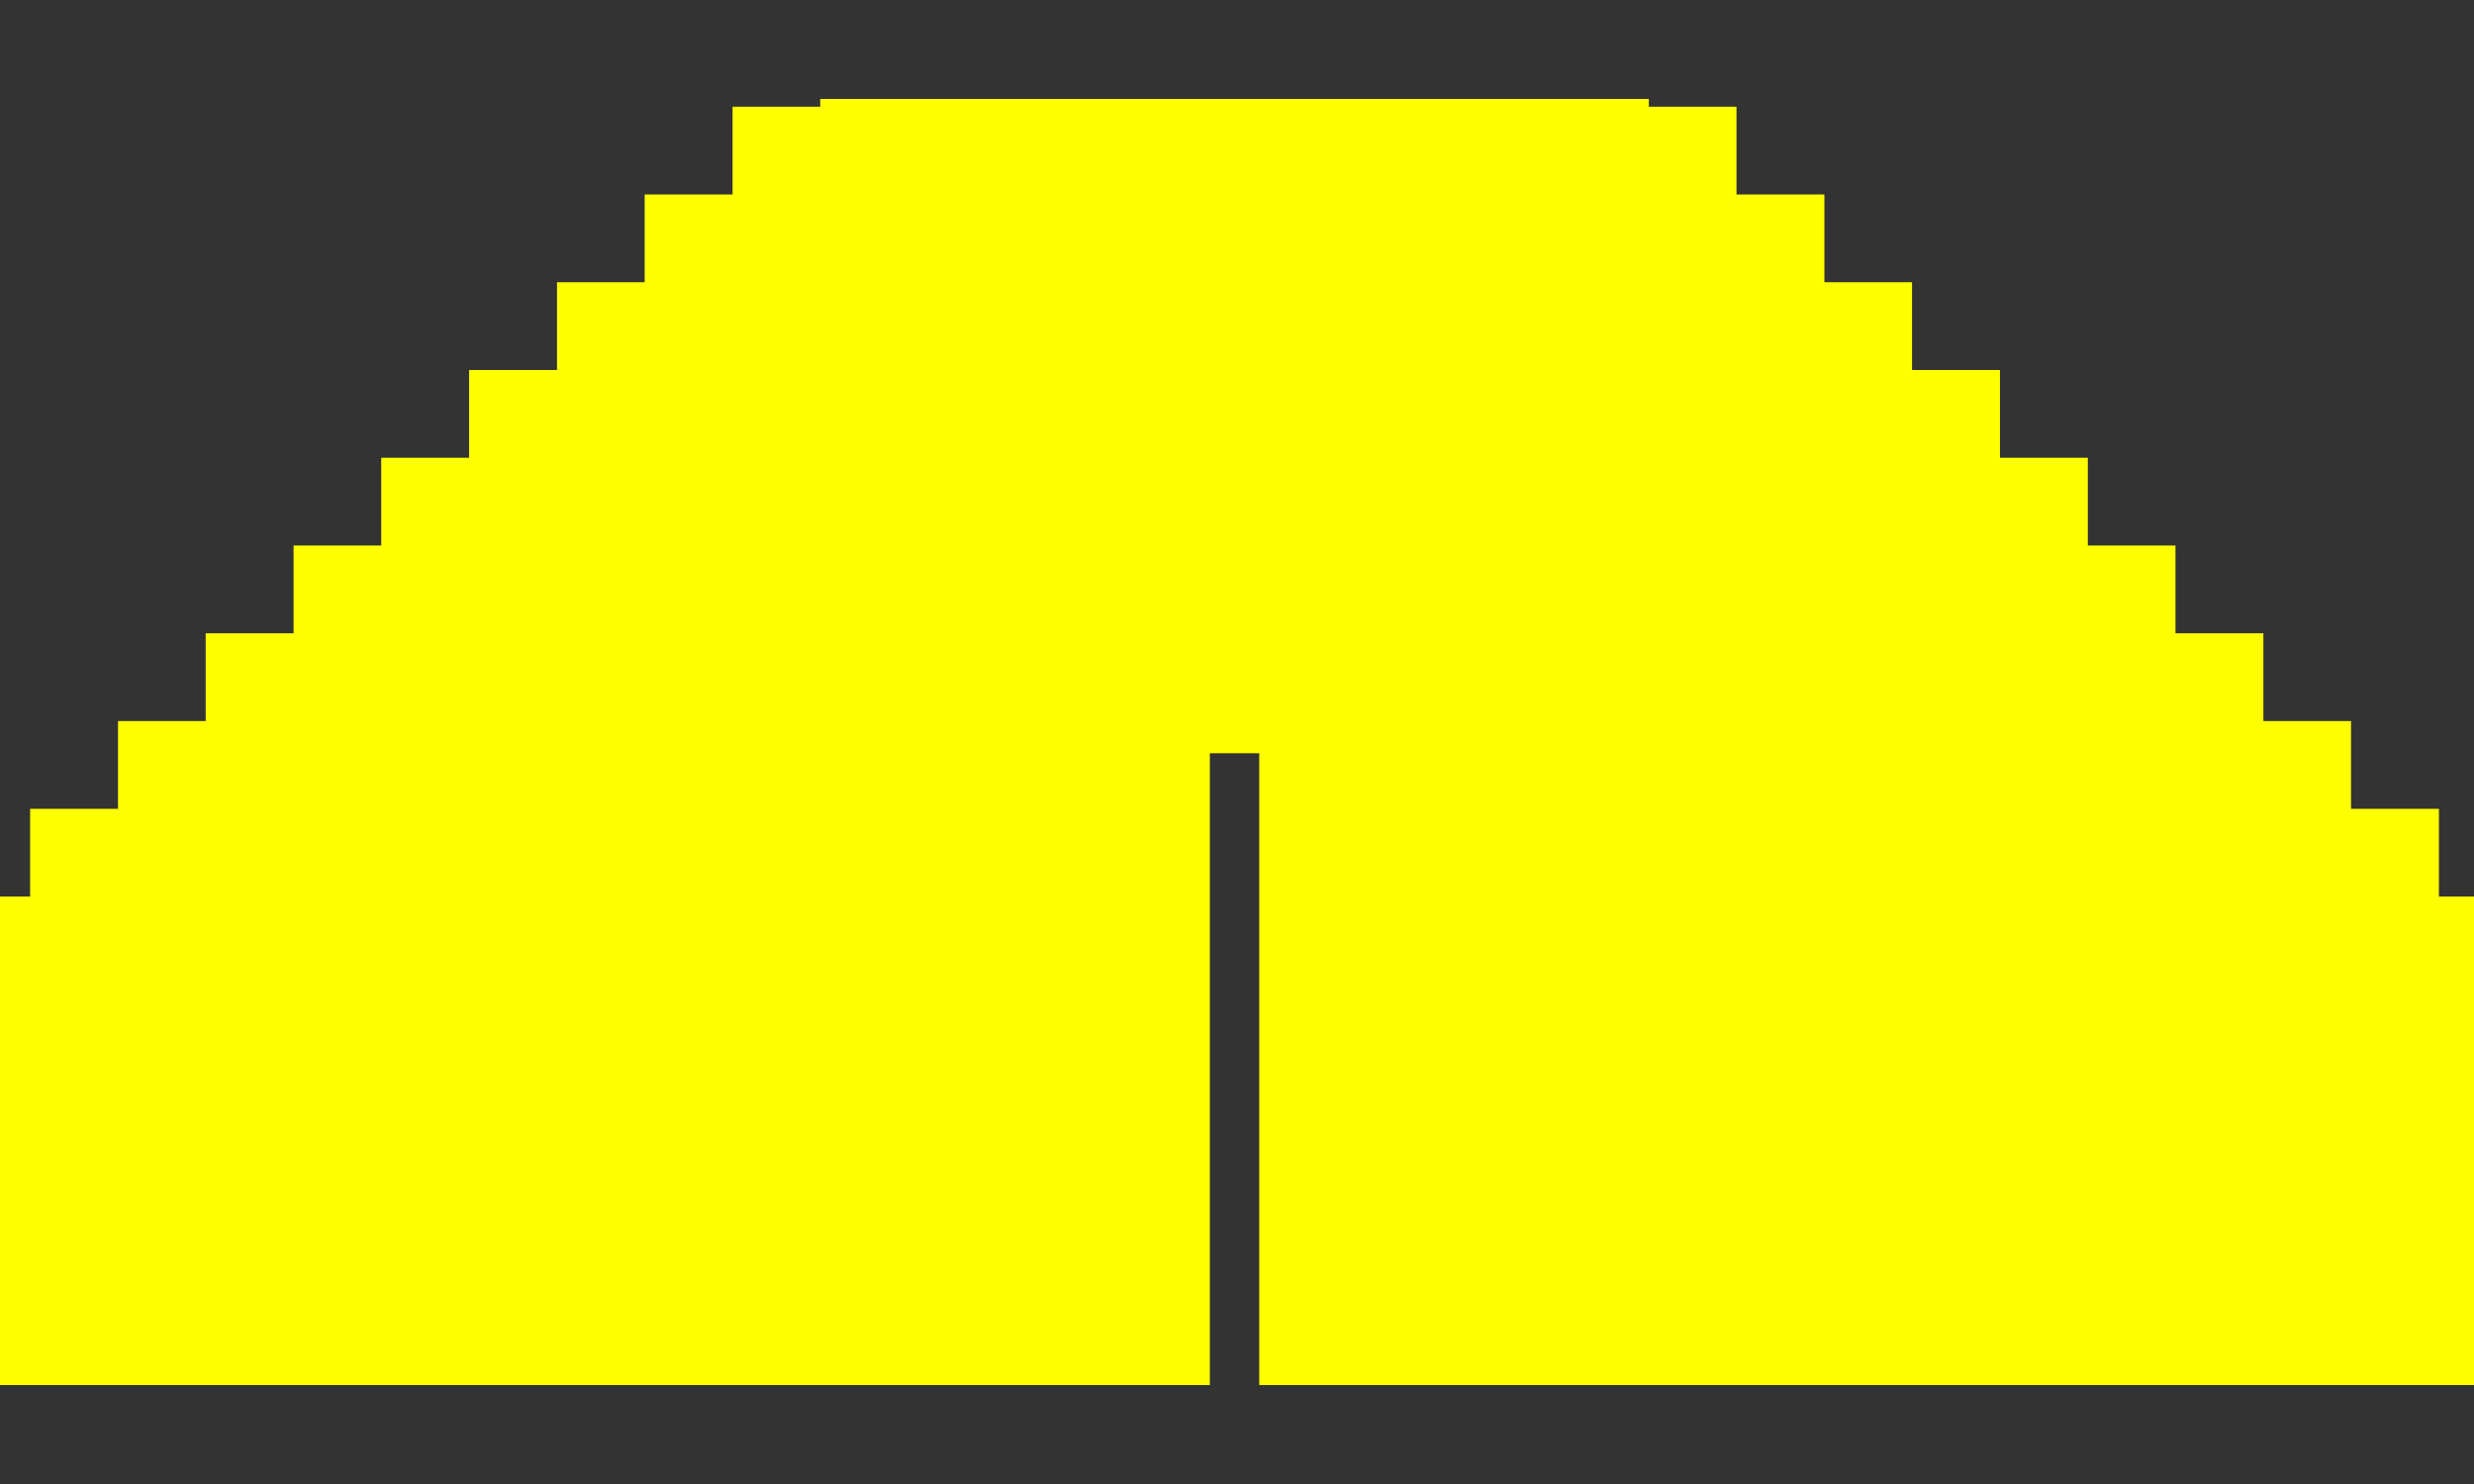 <svg xmlns="http://www.w3.org/2000/svg" width="500" height="300" style="pointer-events: none;"><rect width="100%" height="100%" fill="#333333" stroke="none"/><g clip-path="url(#drawingArea-c470)"><clipPath id="drawingArea-c470"><rect x="0" y="20" width="500" height="260"></rect></clipPath><g transform="matrix(49.9, 0, 0, -25.825, 249.5, 150)" style="pointer-events: visiblepainted;"><g fill="none" stroke="rgb(100%,100%,0%)" stroke-width="3" stroke-linecap="square" shape-rendering="geometricPrecision" stroke-linejoin="miter" stroke-miterlimit="3.25"><polyline vector-effect="non-scaling-stroke" points="-4.8,-4.771 -4.444,-4.771 -4.444,-4.084 -4.089,-4.084 -4.089,-4.771 -3.733,-4.771 -3.733,-4.084 -4.089,-4.084 -4.089,-3.397 -3.733,-3.397 -3.733,-2.71 -3.378,-2.71 -3.378,-2.023 -3.022,-2.023 -3.022,-2.71 -2.667,-2.71 -2.667,-3.397 -2.311,-3.397 -2.311,-4.084 -2.667,-4.084 -2.667,-4.771 -2.311,-4.771 -2.311,-4.084 -1.956,-4.084 -1.956,-4.771 -1.6,-4.771 -1.6,-4.084 -1.956,-4.084 -1.956,-3.397 -1.6,-3.397 -1.6,-2.71 -1.956,-2.71 -1.956,-3.397 -2.311,-3.397 -2.311,-2.71 -2.667,-2.71 -2.667,-2.023 -3.022,-2.023 -3.022,-1.336 -2.667,-1.336 -2.667,-0.649 -2.311,-0.649 -2.311,0.038 -1.956,0.038 -1.956,-0.649 -1.6,-0.649 -1.6,0.038 -1.956,0.038 -1.956,0.725 -1.6,0.725 -1.6,1.412 -1.244,1.412 -1.244,2.099 -0.889,2.099 -0.889,1.412 -0.533,1.412 -0.533,2.099 -0.889,2.099 -0.889,2.786 -0.533,2.786 -0.533,3.473 -0.178,3.473 -0.178,4.16 0.178,4.16 0.178,3.473 0.533,3.473 0.533,2.786 0.889,2.786 0.889,2.099 0.533,2.099 0.533,1.412 0.889,1.412 0.889,2.099 1.244,2.099 1.244,1.412 1.6,1.412 1.6,0.725 1.956,0.725 1.956,0.038 1.6,0.038 1.6,-0.649 1.956,-0.649 1.956,0.038 2.311,0.038 2.311,-0.649 2.667,-0.649 2.667,-1.336 3.022,-1.336 3.022,-2.023 2.667,-2.023 2.667,-2.71 2.311,-2.71 2.311,-3.397 1.956,-3.397 1.956,-2.71 1.6,-2.71 1.6,-3.397 1.956,-3.397 1.956,-4.084 1.6,-4.084 1.6,-4.771 1.956,-4.771 1.956,-4.084 2.311,-4.084 2.311,-4.771 2.667,-4.771 2.667,-4.084 2.311,-4.084 2.311,-3.397 2.667,-3.397 2.667,-2.71 3.022,-2.71 3.022,-2.023 3.378,-2.023 3.378,-2.71 3.733,-2.71 3.733,-3.397 4.089,-3.397 4.089,-4.084 3.733,-4.084 3.733,-4.771 4.089,-4.771 4.089,-4.084 4.444,-4.084 4.444,-4.771 4.8,-4.771 "></polyline></g></g></g></svg>